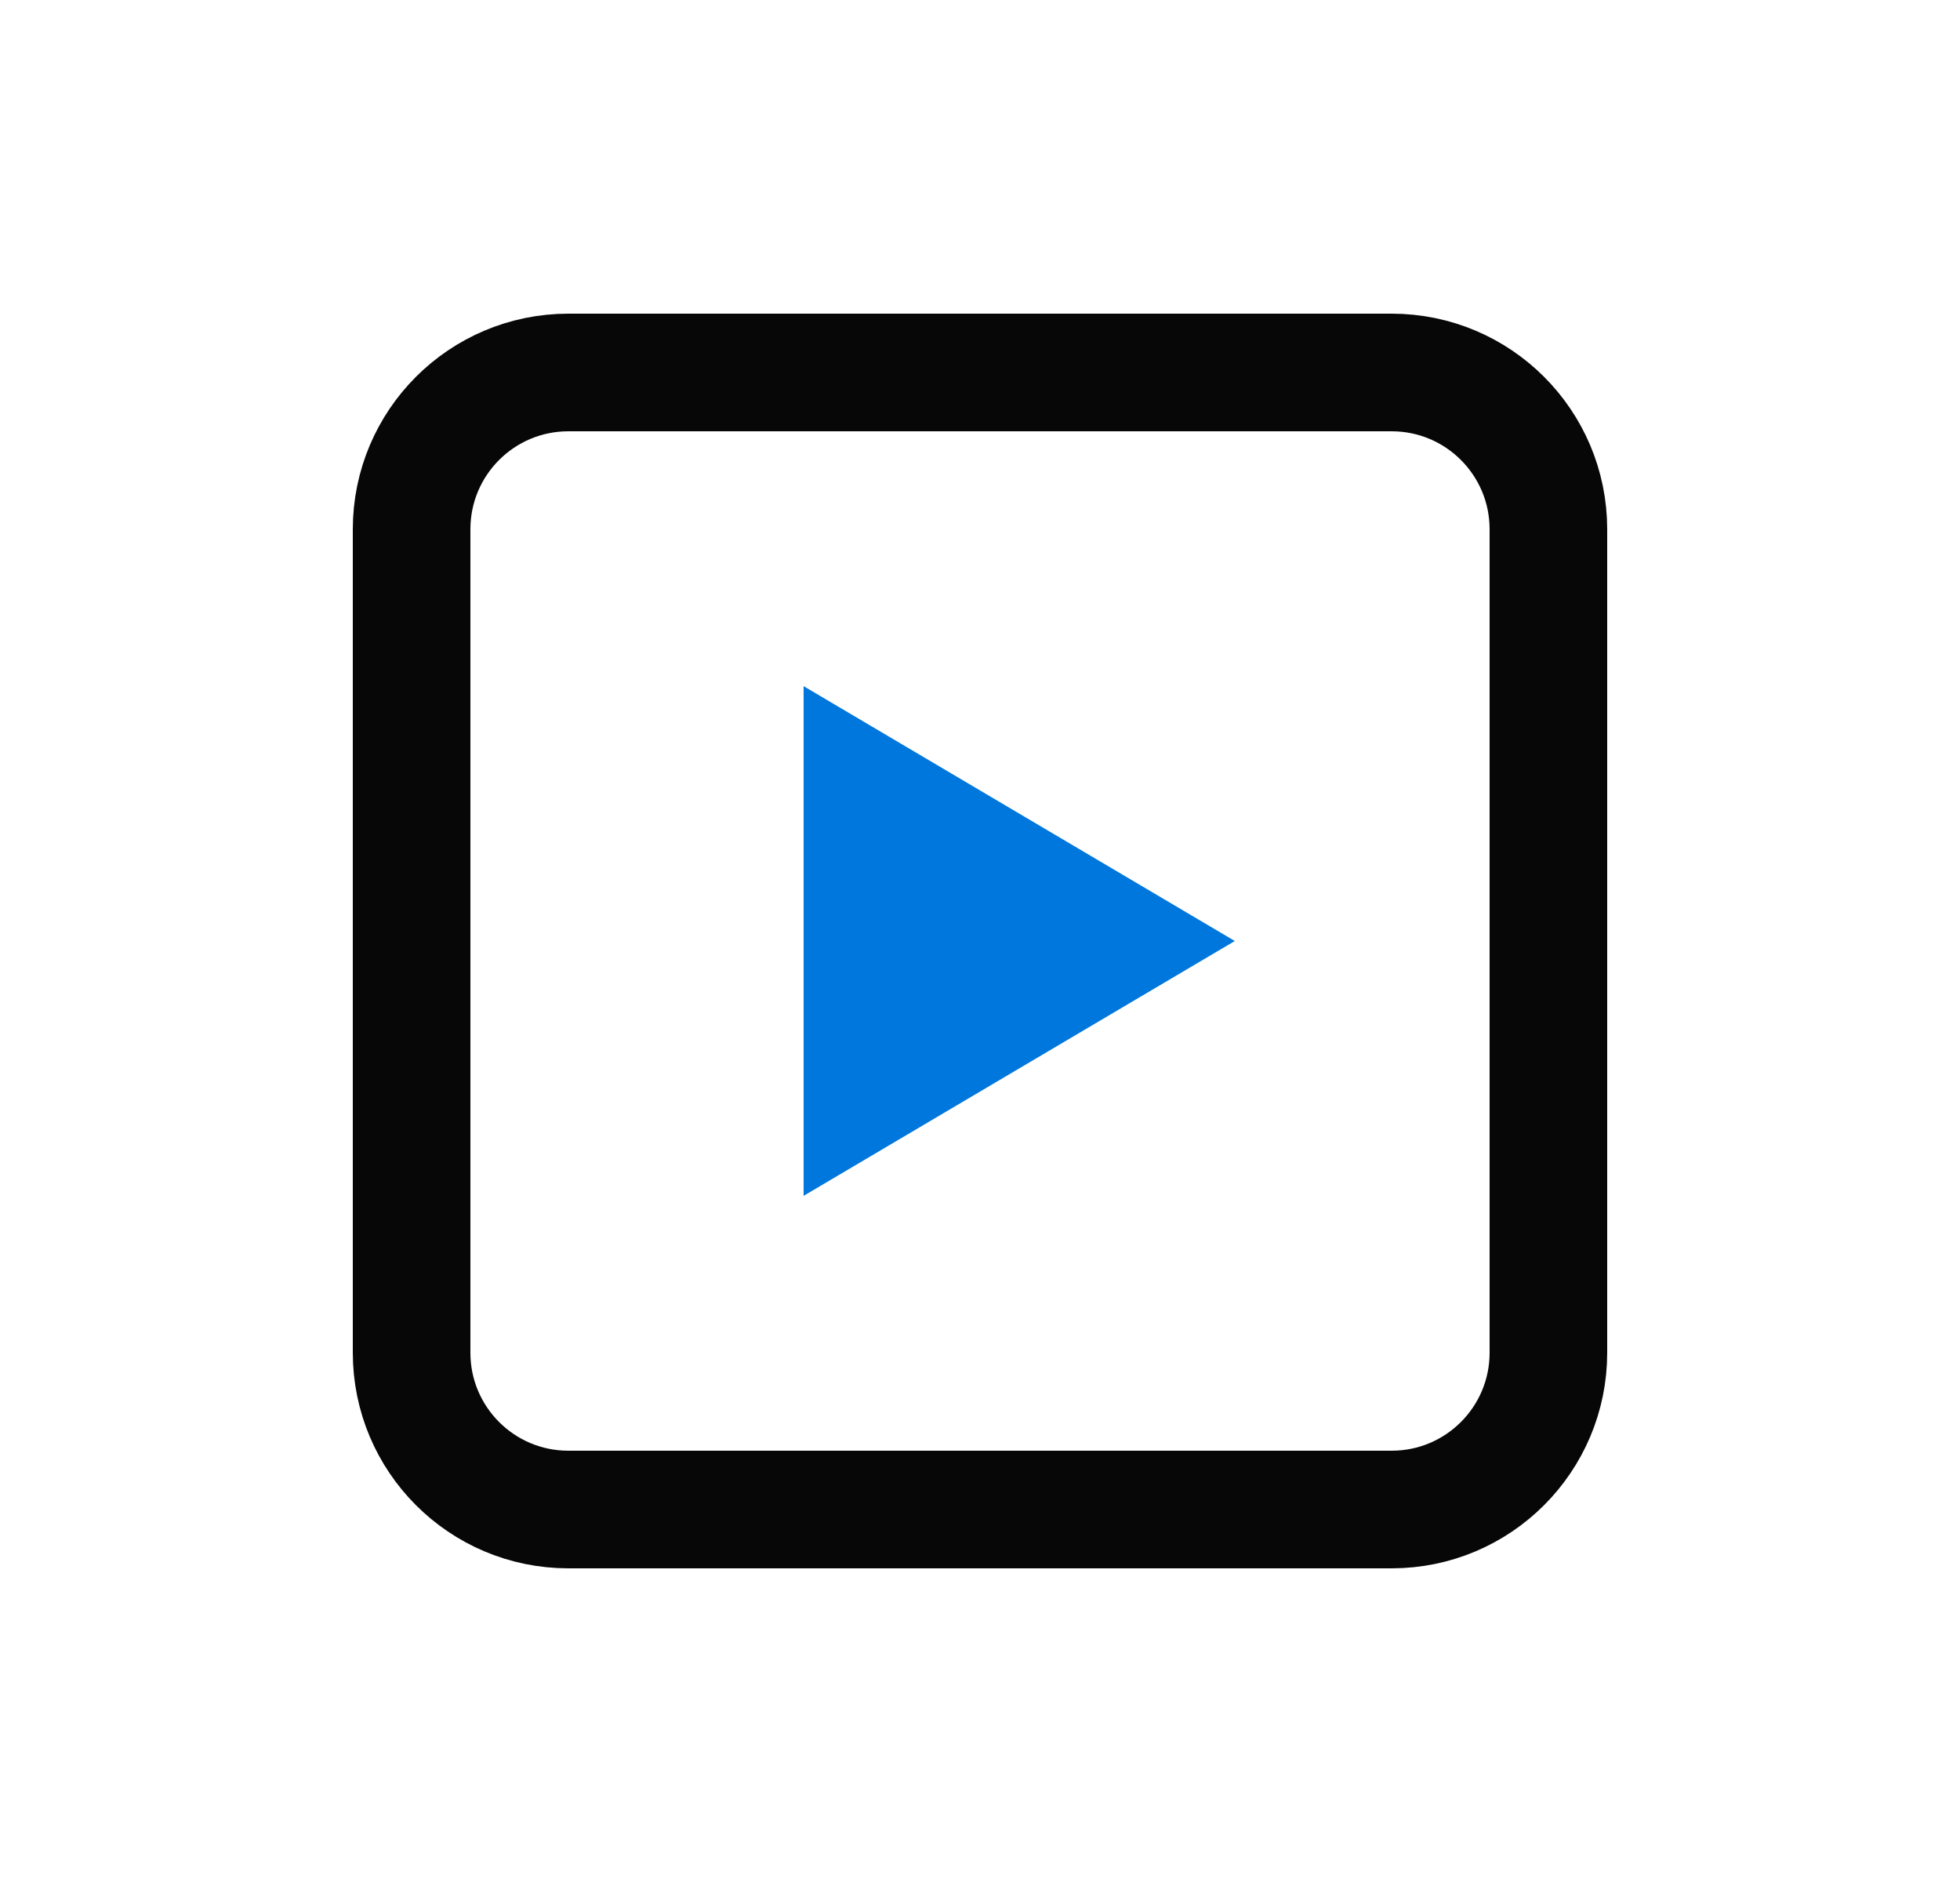 <svg width="25" height="24" viewBox="0 0 25 24" fill="none" xmlns="http://www.w3.org/2000/svg">
<path d="M5.25 6.75C5.25 5.645 6.145 4.75 7.25 4.75H17.75C18.855 4.75 19.75 5.645 19.75 6.75V17.25C19.75 18.355 18.855 19.25 17.75 19.25H7.25C6.145 19.25 5.25 18.355 5.25 17.25V6.75Z" stroke="#070707" stroke-width="1.5" stroke-linecap="round" stroke-linejoin="round"/>
<path d="M15.75 12L10.25 8.75V15.25L15.75 12Z" fill="#0077DD"/>
</svg>
